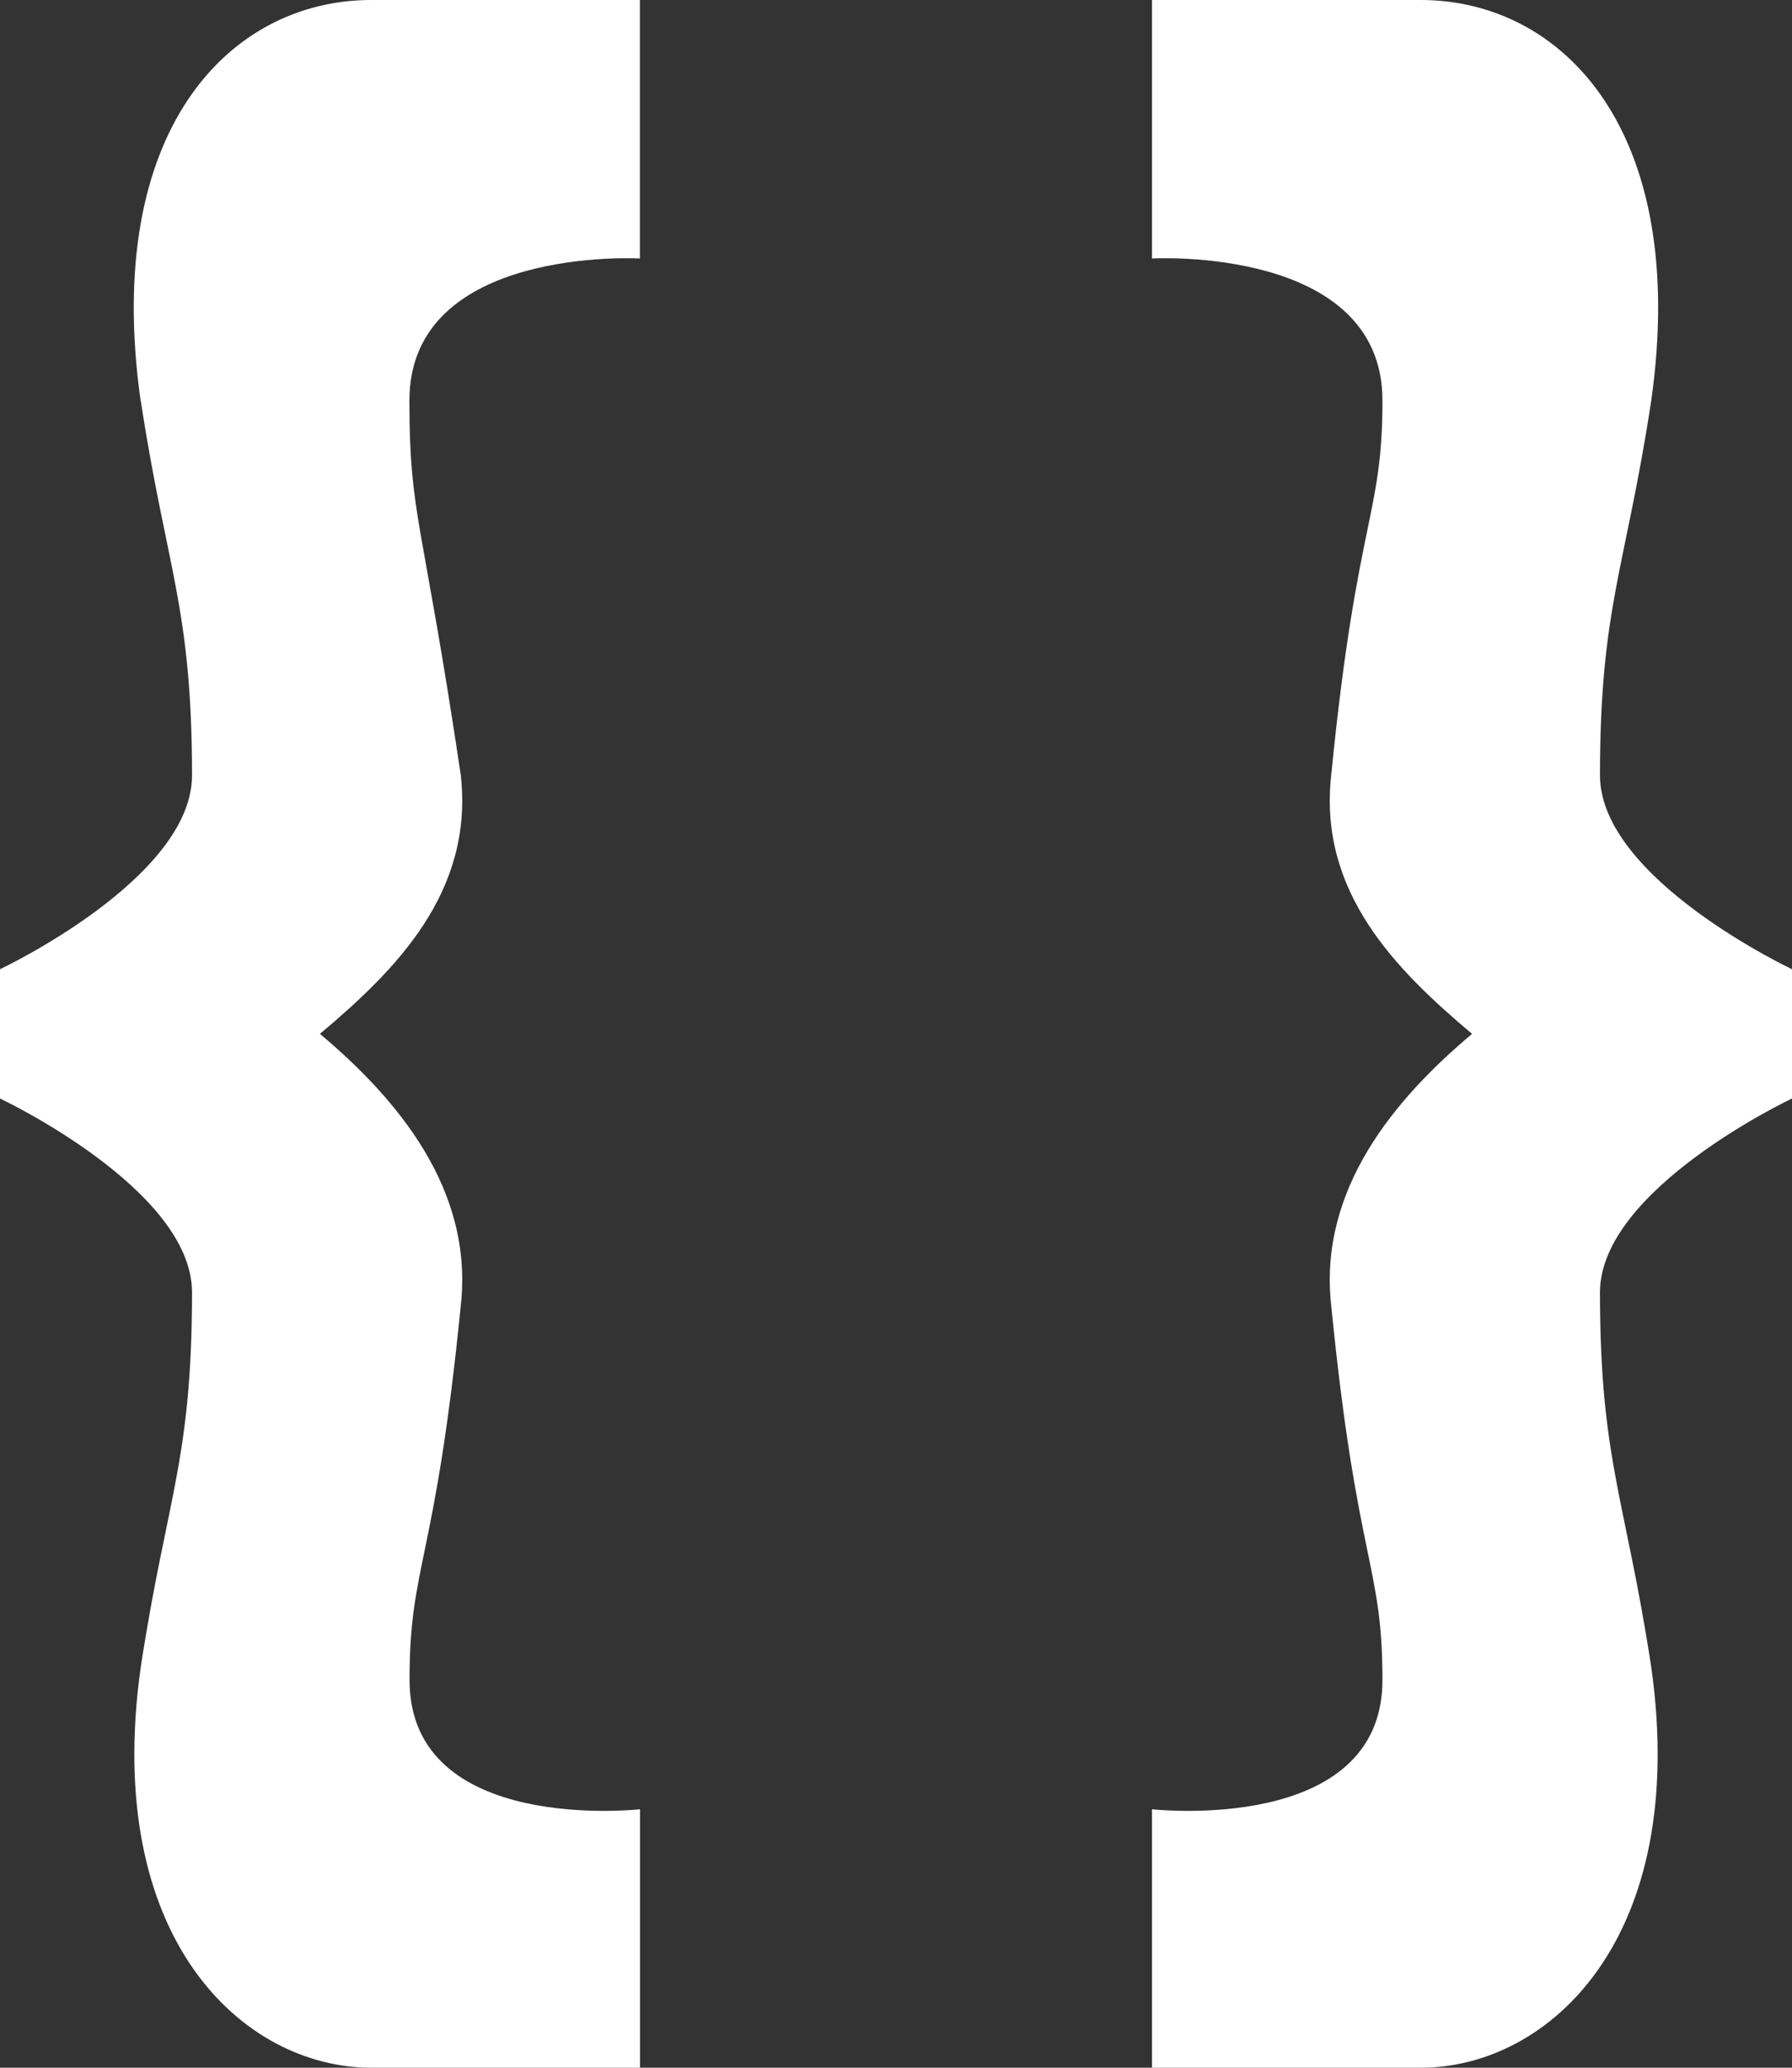 <svg width="13" height="15" viewBox="0 0 13 15" fill="none" xmlns="http://www.w3.org/2000/svg">
<rect x="0" y="0" width="13" height="15" fill="#333333" stroke="none"/>
<g clip-path="url(#clip0_3415_19783)">
<path fill-rule="evenodd" clip-rule="evenodd" d="M1.021 2.906C1.207 4.125 1.393 4.406 1.393 5.625C1.393 6.375 0 7.031 0 7.031V7.969C0 7.969 1.393 8.625 1.393 9.375C1.393 10.594 1.207 10.875 1.021 12.094C0.743 14.063 1.764 15 2.693 15H4.643V13.125C4.643 13.125 2.971 13.313 2.971 12.187C2.971 11.344 3.157 11.344 3.343 9.469C3.436 8.625 2.879 7.969 2.321 7.5C2.879 7.031 3.436 6.469 3.343 5.625C3.064 3.75 2.97 3.75 2.97 2.906C2.97 1.781 4.642 1.875 4.642 1.875V0H2.692C1.67 0 0.743 0.938 1.02 2.906H1.021ZM11.979 2.906C11.793 4.125 11.607 4.406 11.607 5.625C11.607 6.375 13 7.031 13 7.031V7.969C13 7.969 11.607 8.625 11.607 9.375C11.607 10.594 11.793 10.875 11.979 12.094C12.257 14.063 11.236 15 10.307 15H8.357V13.125C8.357 13.125 10.029 13.313 10.029 12.187C10.029 11.344 9.843 11.344 9.657 9.469C9.564 8.625 10.121 7.969 10.679 7.5C10.121 7.031 9.564 6.469 9.657 5.625C9.843 3.75 10.029 3.75 10.029 2.906C10.029 1.781 8.357 1.875 8.357 1.875V0H10.307C11.329 0 12.257 0.938 11.979 2.906Z" fill="white"/>
</g>
<defs>
<clipPath id="clip0_3415_19783">
<rect width="13" height="15" fill="white"/>
</clipPath>
</defs>
</svg>
